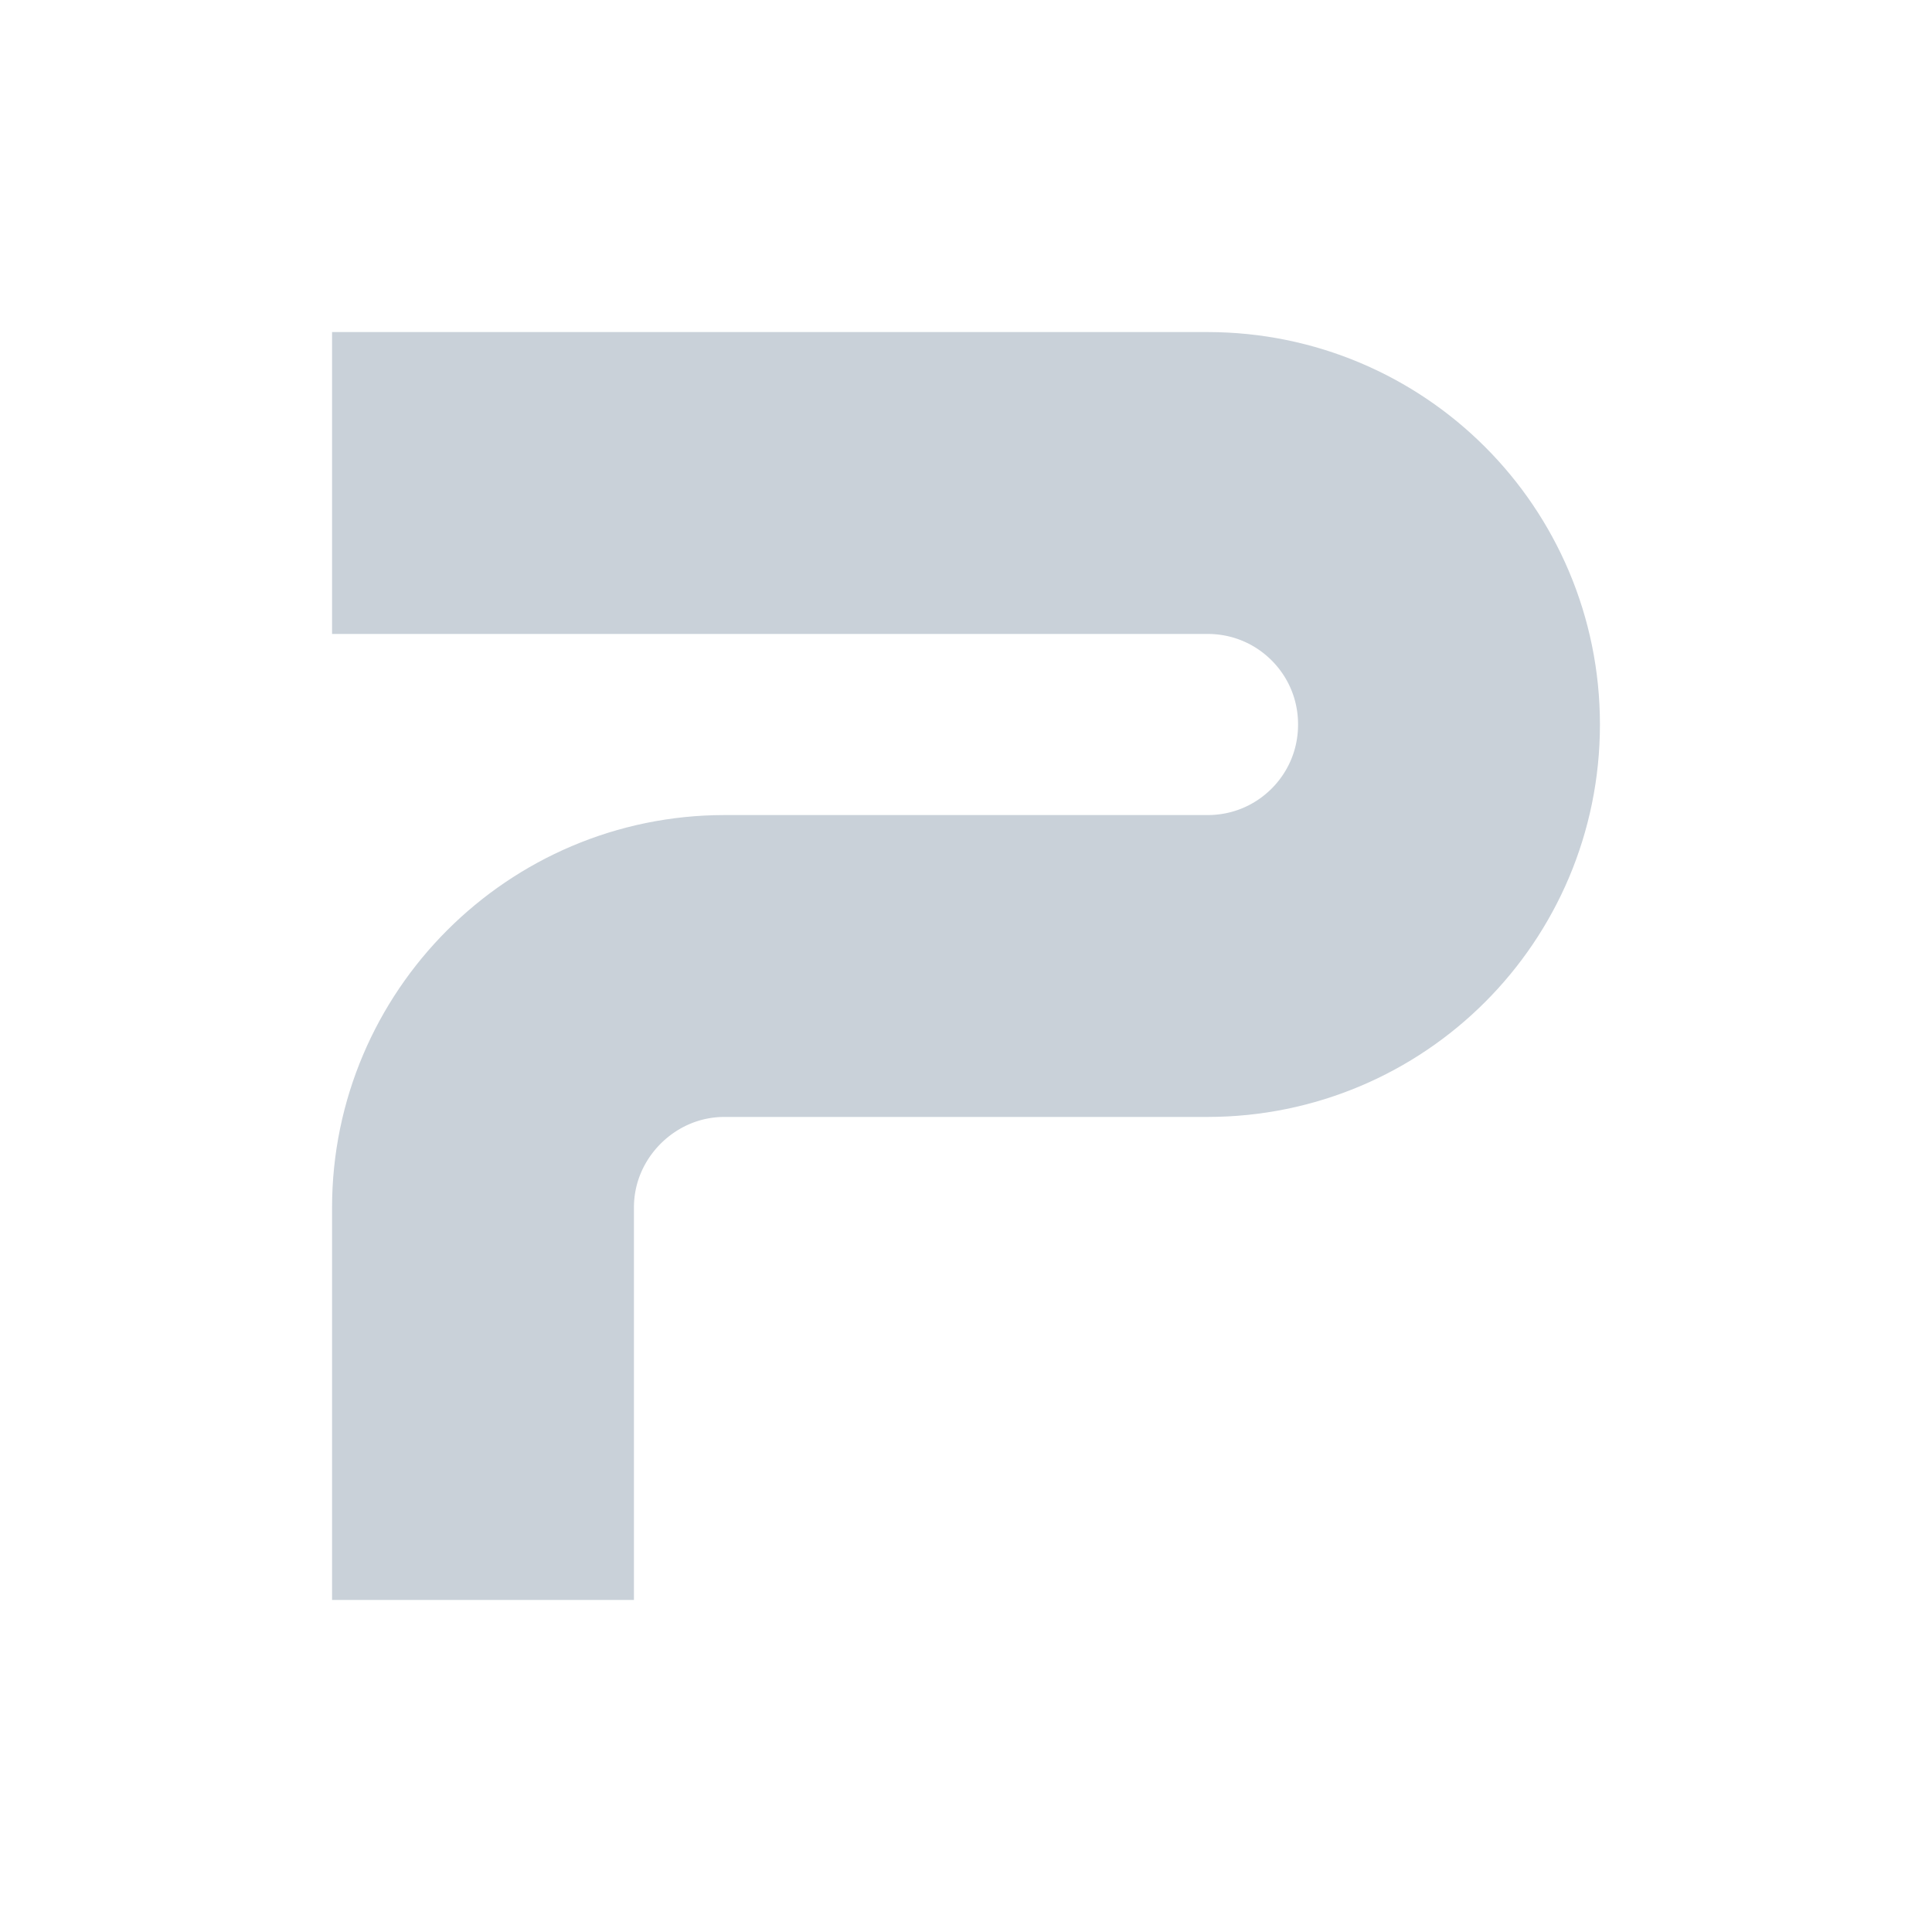 <svg xmlns="http://www.w3.org/2000/svg" viewBox="0 0 256 256">
  <style type="text/css">
    path {
      fill: none;
      stroke: #C9D1D9;
      stroke-width: 40;
      stroke-linecap: square
    }
  </style>
  <path d="M64,192v-32c0-17.6,14.4-32,32-32h64c17.7,0,32-14.3,32-32s-14.3-32-32-32H64"/>
</svg>
